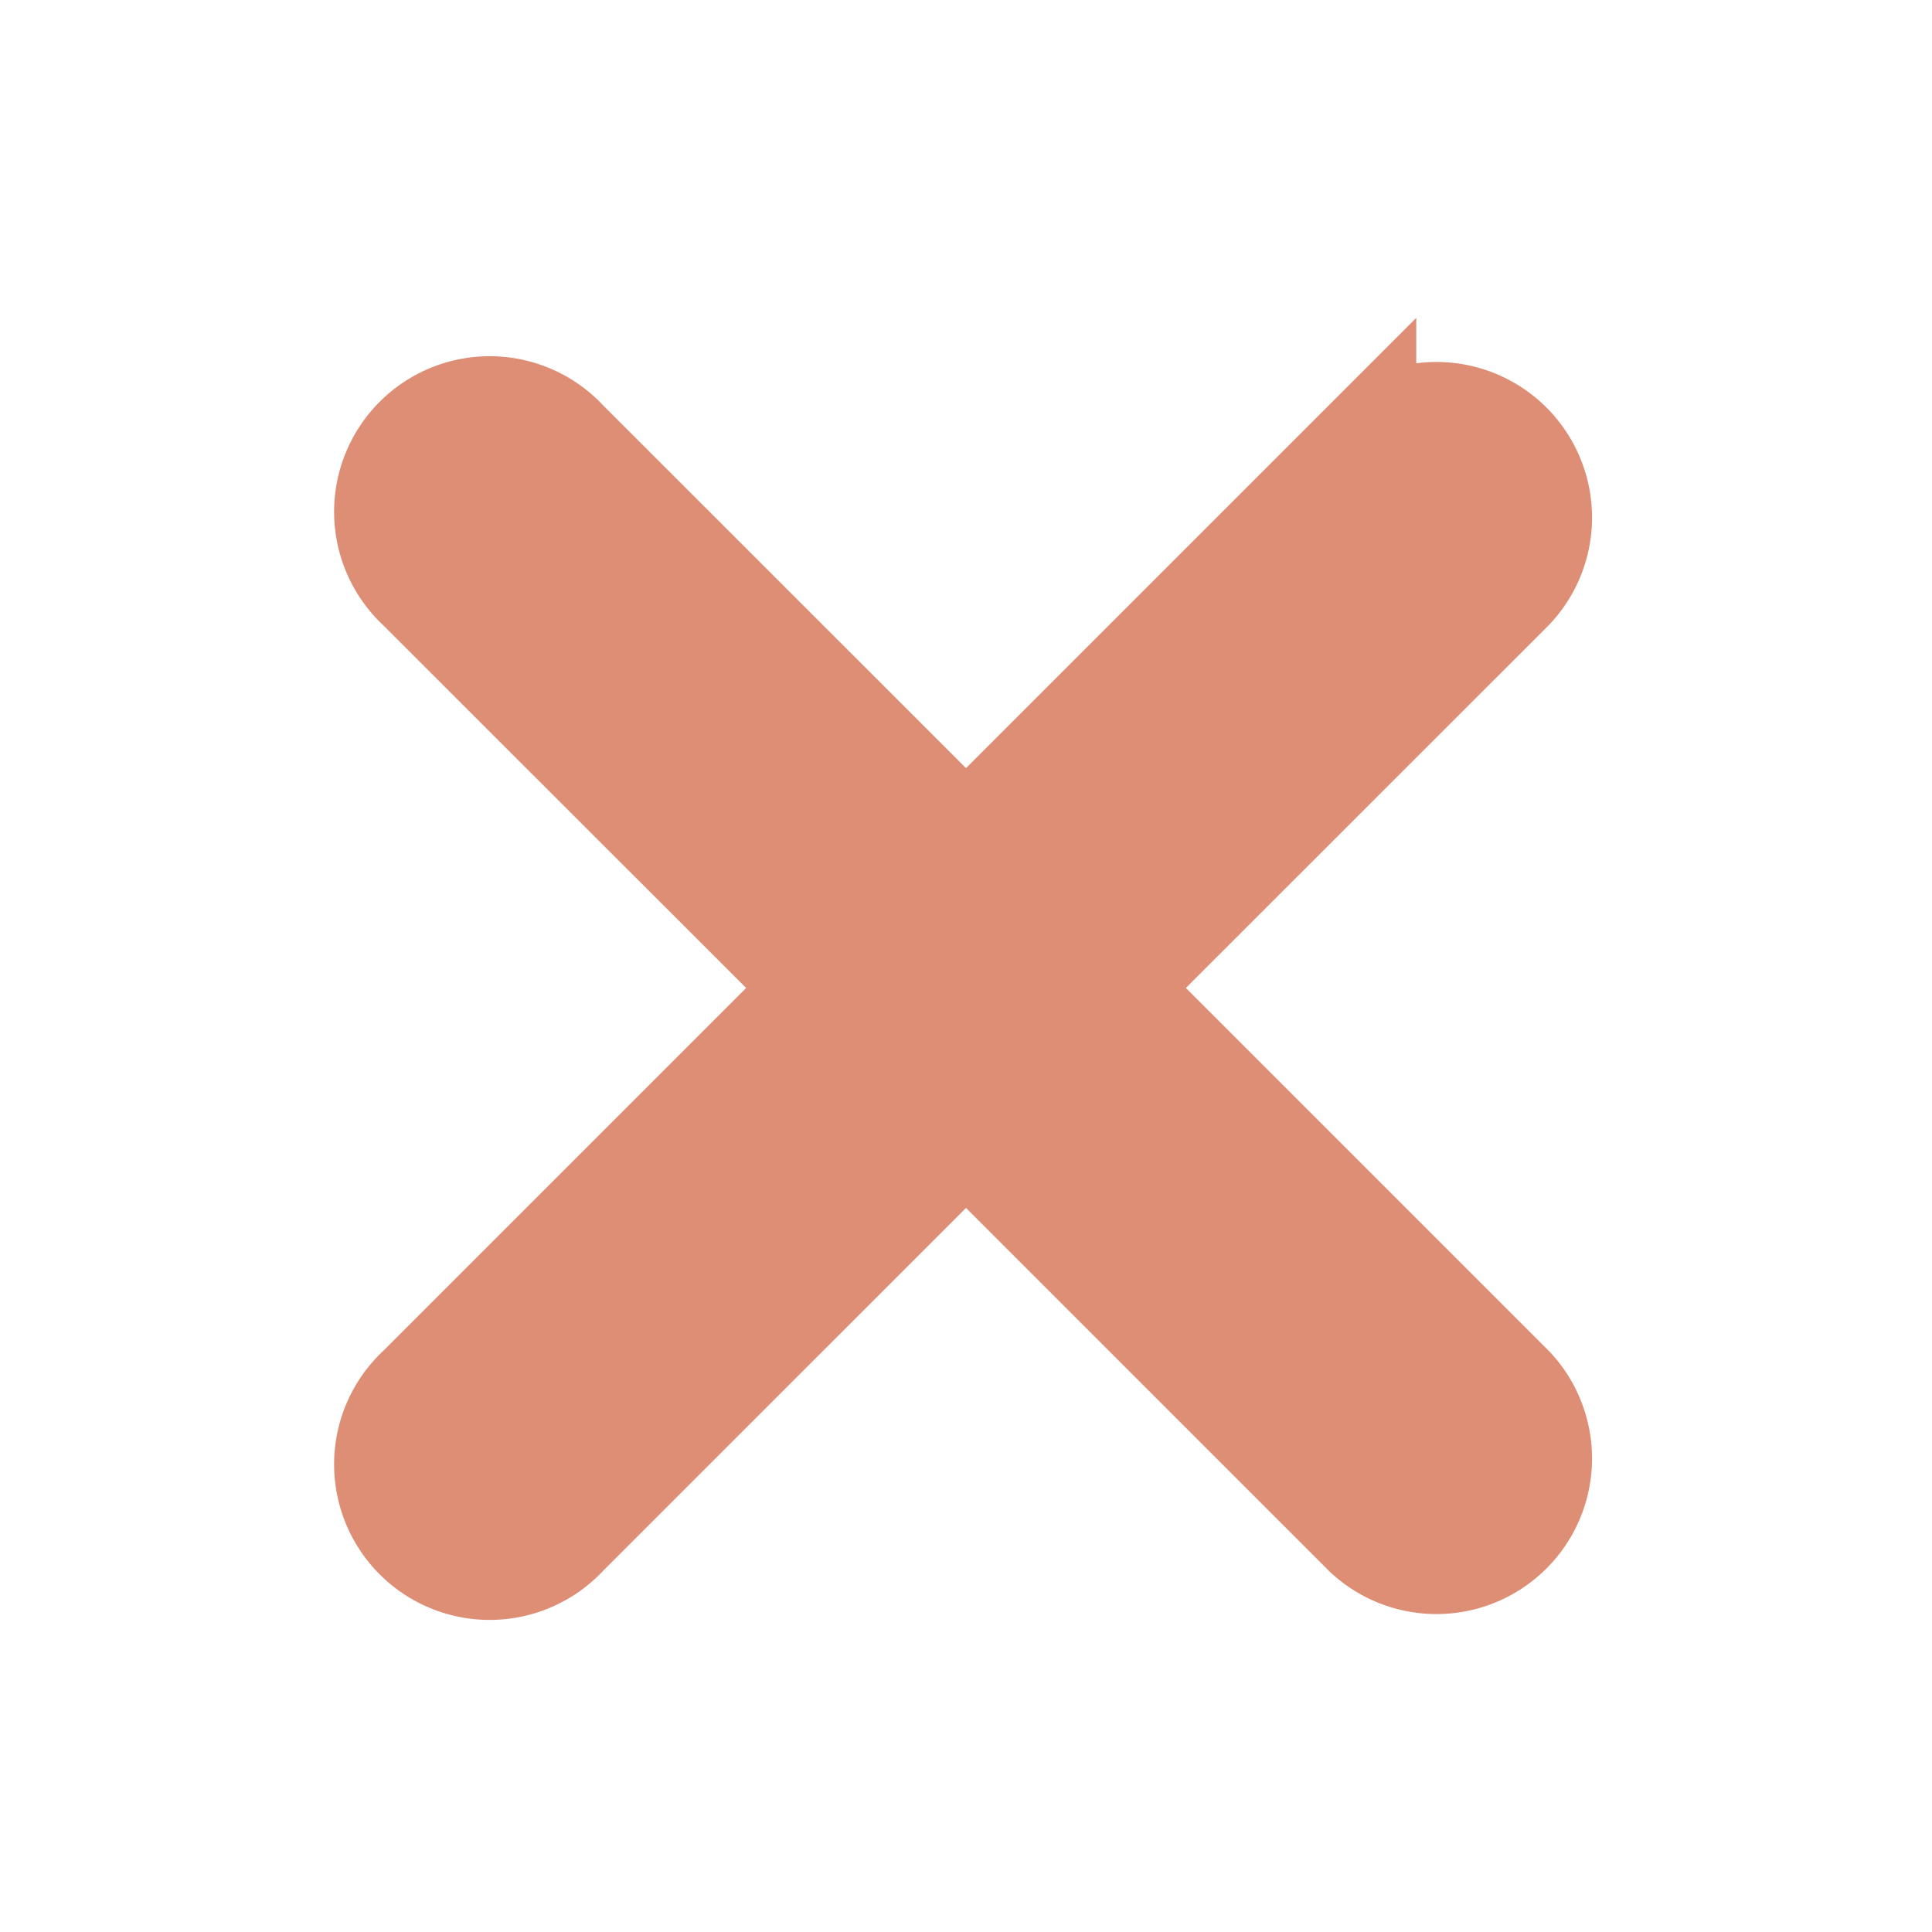<!DOCTYPE svg PUBLIC "-//W3C//DTD SVG 1.1//EN" "http://www.w3.org/Graphics/SVG/1.1/DTD/svg11.dtd">
<!-- Uploaded to: SVG Repo, www.svgrepo.com, Transformed by: SVG Repo Mixer Tools -->
<svg fill="#DD8E75" width="800px" height="800px" viewBox="-3.5 0 19 19" xmlns="http://www.w3.org/2000/svg" class="cf-icon-svg" stroke="#DD8E75">
<g id="SVGRepo_bgCarrier" stroke-width="0"/>
<g id="SVGRepo_tracerCarrier" stroke-linecap="round" stroke-linejoin="round"/>
<g id="SVGRepo_iconCarrier">
<path d="M11.383 13.644A1.03 1.03 0 0 1 9.928 15.1L6 11.172 2.072 15.1a1.03 1.03 0 1 1-1.455-1.456l3.928-3.928L.617 5.79a1.03 1.03 0 1 1 1.455-1.456L6 8.261l3.928-3.928a1.03 1.03 0 0 1 1.455 1.456L7.455 9.716z"/>
</g>
</svg>